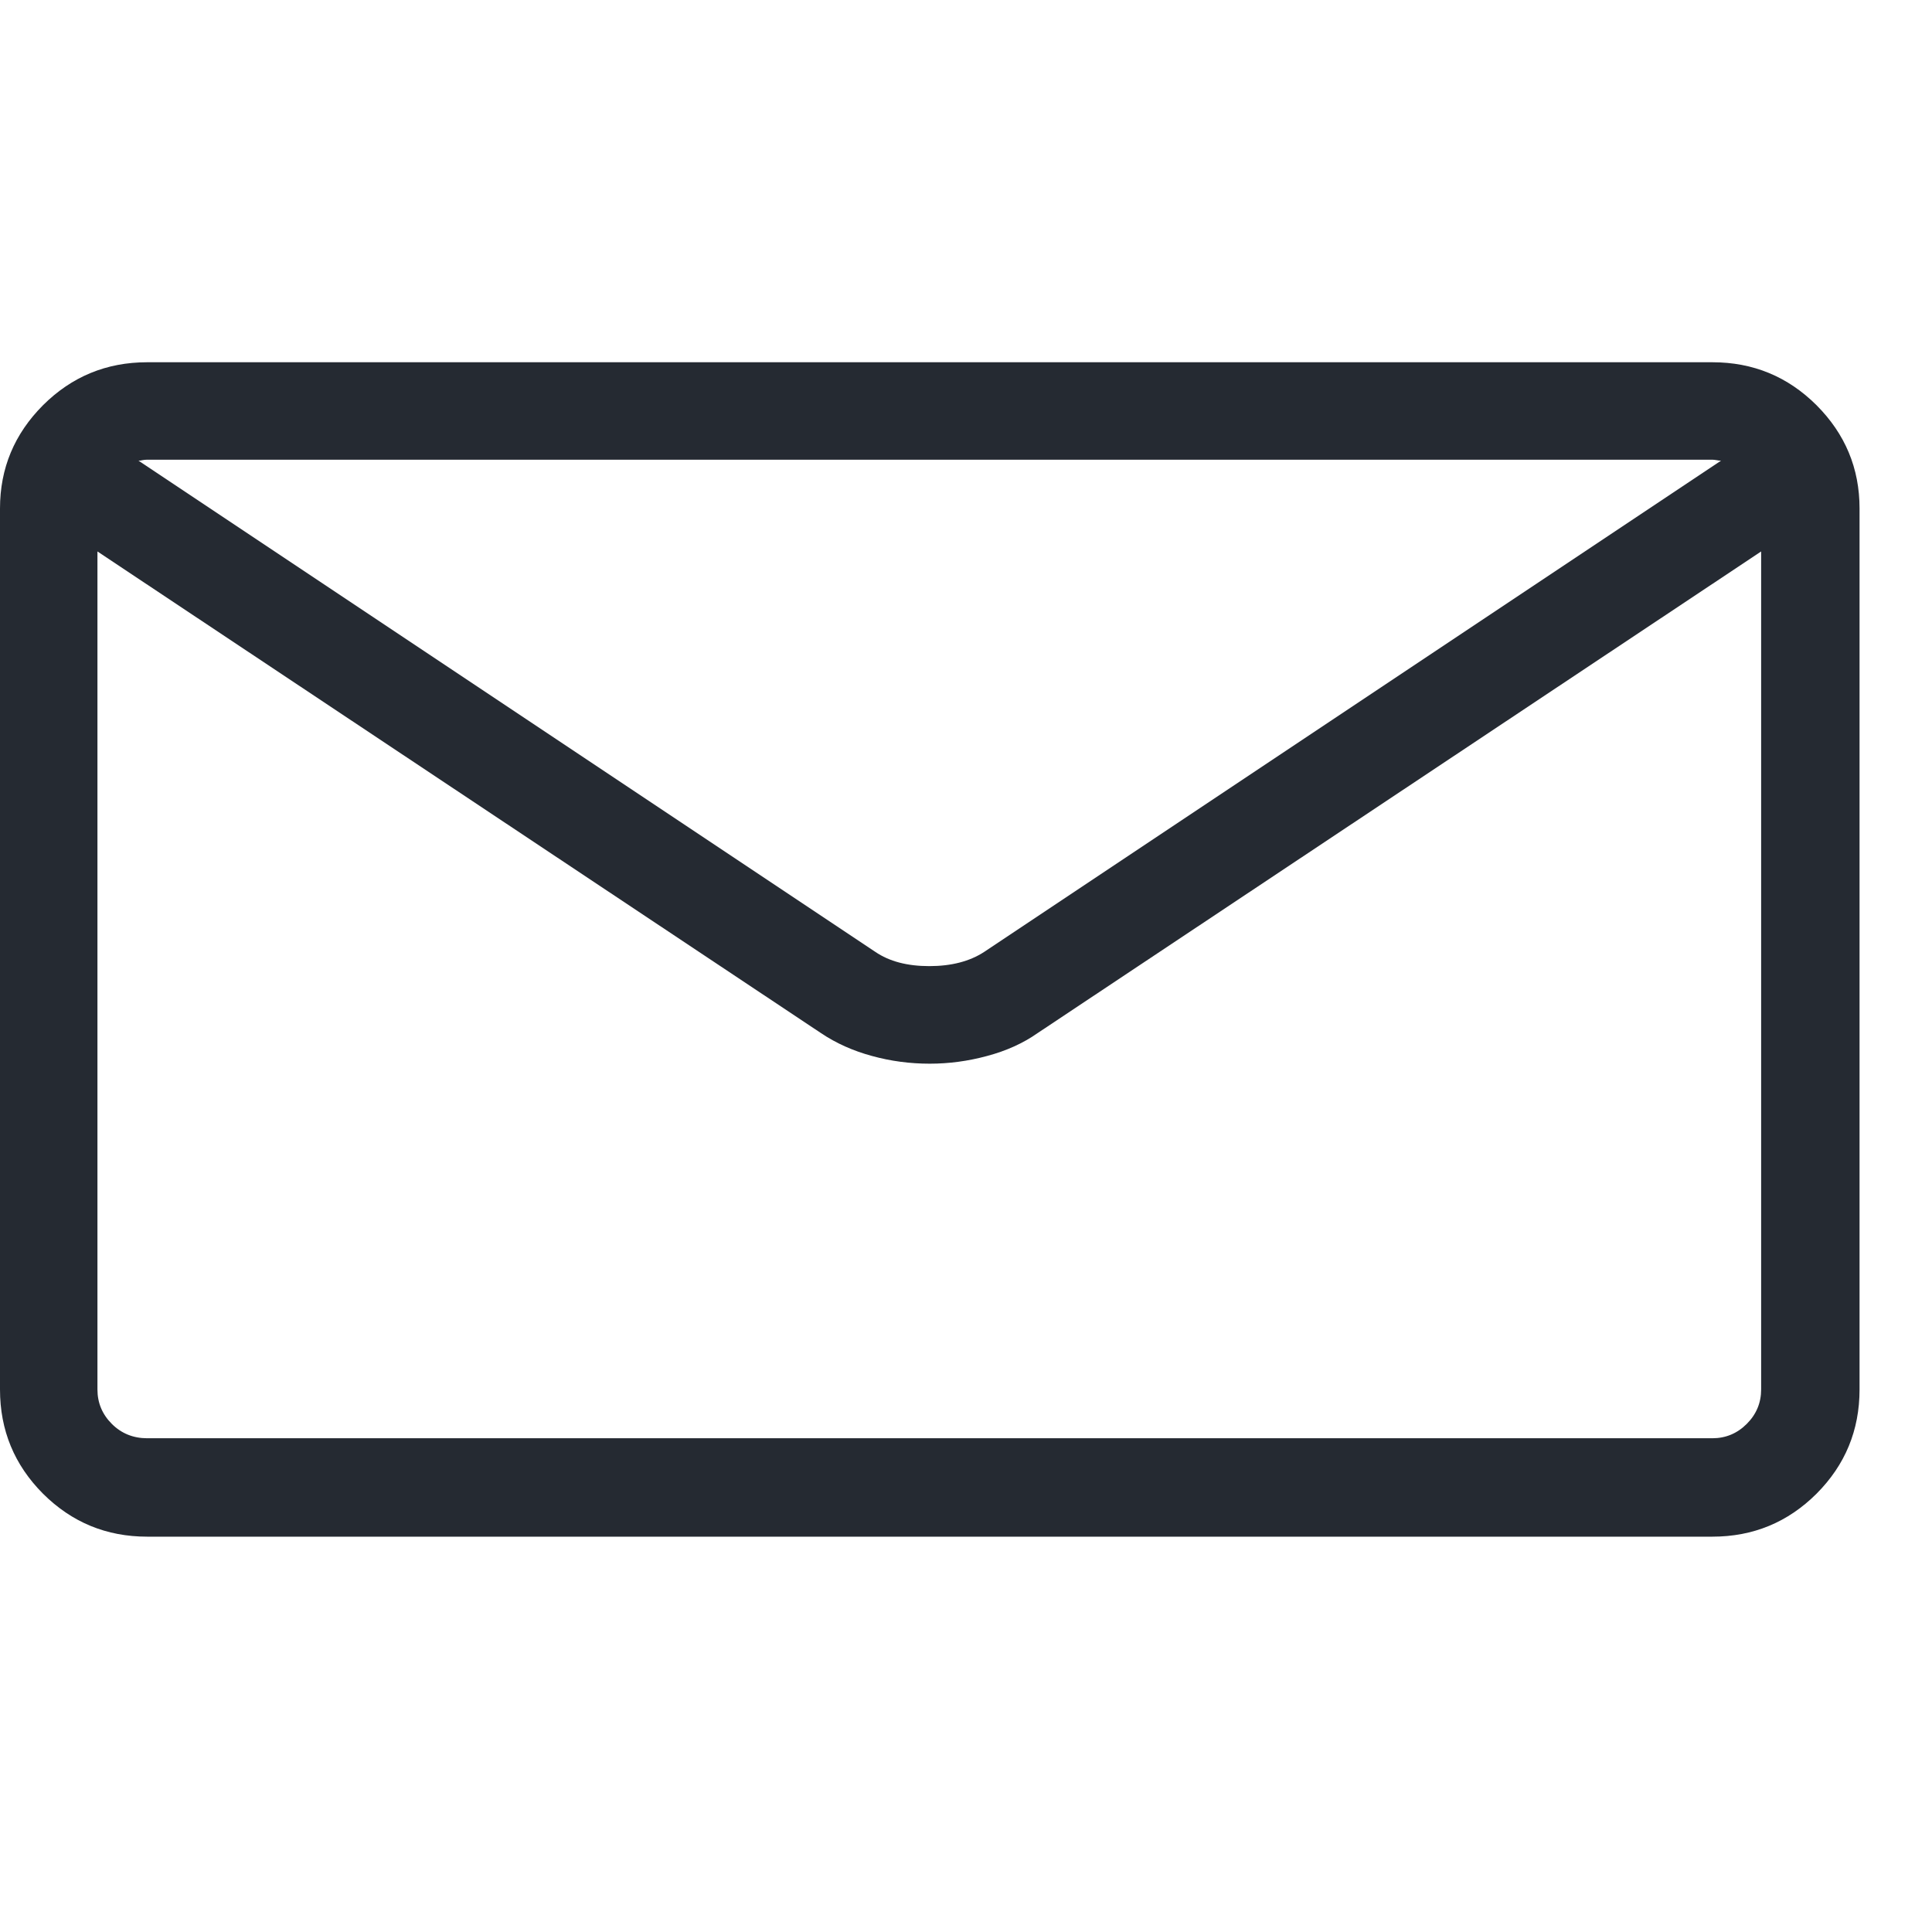 <?xml version="1.0" encoding="UTF-8"?>
<svg width="16px" height="16px" viewBox="0 0 16 16" version="1.1" xmlns="http://www.w3.org/2000/svg" xmlns:xlink="http://www.w3.org/1999/xlink">
    <!-- Generator: Sketch 47.1 (45422) - http://www.bohemiancoding.com/sketch -->
    <title>Foundation / Icons / Simple / Letter</title>
    <desc>Created with Sketch.</desc>
    <defs>
        <path d="M14.181,0 C14.519,0 14.806,0.119 15.044,0.356 C15.281,0.594 15.4,0.878 15.4,1.211 L15.4,8.507 C15.4,8.845 15.281,9.132 15.044,9.37 C14.806,9.607 14.519,9.726 14.181,9.726 L1.219,9.726 C0.881,9.726 0.594,9.607 0.356,9.37 C0.119,9.132 0,8.845 0,8.507 L0,1.211 C0,0.878 0.119,0.594 0.356,0.356 C0.594,0.119 0.881,0 1.219,0 L14.181,0 Z M14.181,0.807 L1.219,0.807 C1.203,0.807 1.19,0.809 1.179,0.811 C1.169,0.814 1.158,0.815 1.147,0.815 L7.249,4.883 C7.365,4.962 7.514,5.001 7.696,5.001 C7.878,5.001 8.03,4.962 8.151,4.883 L14.253,0.815 C14.242,0.815 14.23,0.814 14.217,0.811 C14.204,0.809 14.192,0.807 14.181,0.807 Z M14.181,8.911 C14.292,8.911 14.387,8.871 14.466,8.792 C14.545,8.713 14.585,8.618 14.585,8.507 L14.585,1.567 L8.594,5.555 C8.473,5.64 8.333,5.703 8.175,5.745 C8.017,5.788 7.858,5.809 7.7,5.809 C7.536,5.809 7.377,5.788 7.221,5.745 C7.066,5.703 6.924,5.64 6.798,5.555 L0.807,1.567 L0.807,8.507 C0.807,8.618 0.847,8.713 0.926,8.792 C1.005,8.871 1.103,8.911 1.219,8.911 L14.181,8.911 Z" id="path-1"></path>
    </defs>
    <g id="Symbols" stroke="none" stroke-width="1" fill="none" fill-rule="evenodd">
        <g id="Foundation-/-Icons-/-Simple-/-Letter">
            <g transform="translate(0, 3)" id="Foundation-/-Colors-/-Neutral-/-N001">
                <g>
                    <mask id="mask-2" fill="white">
                        <use xlink:href="#path-1"></use>
                    </mask>
                    <use id="Mask" fill="#252A32" xlink:href="#path-1"></use>
                </g>
            </g>
        </g>
    </g>
</svg>